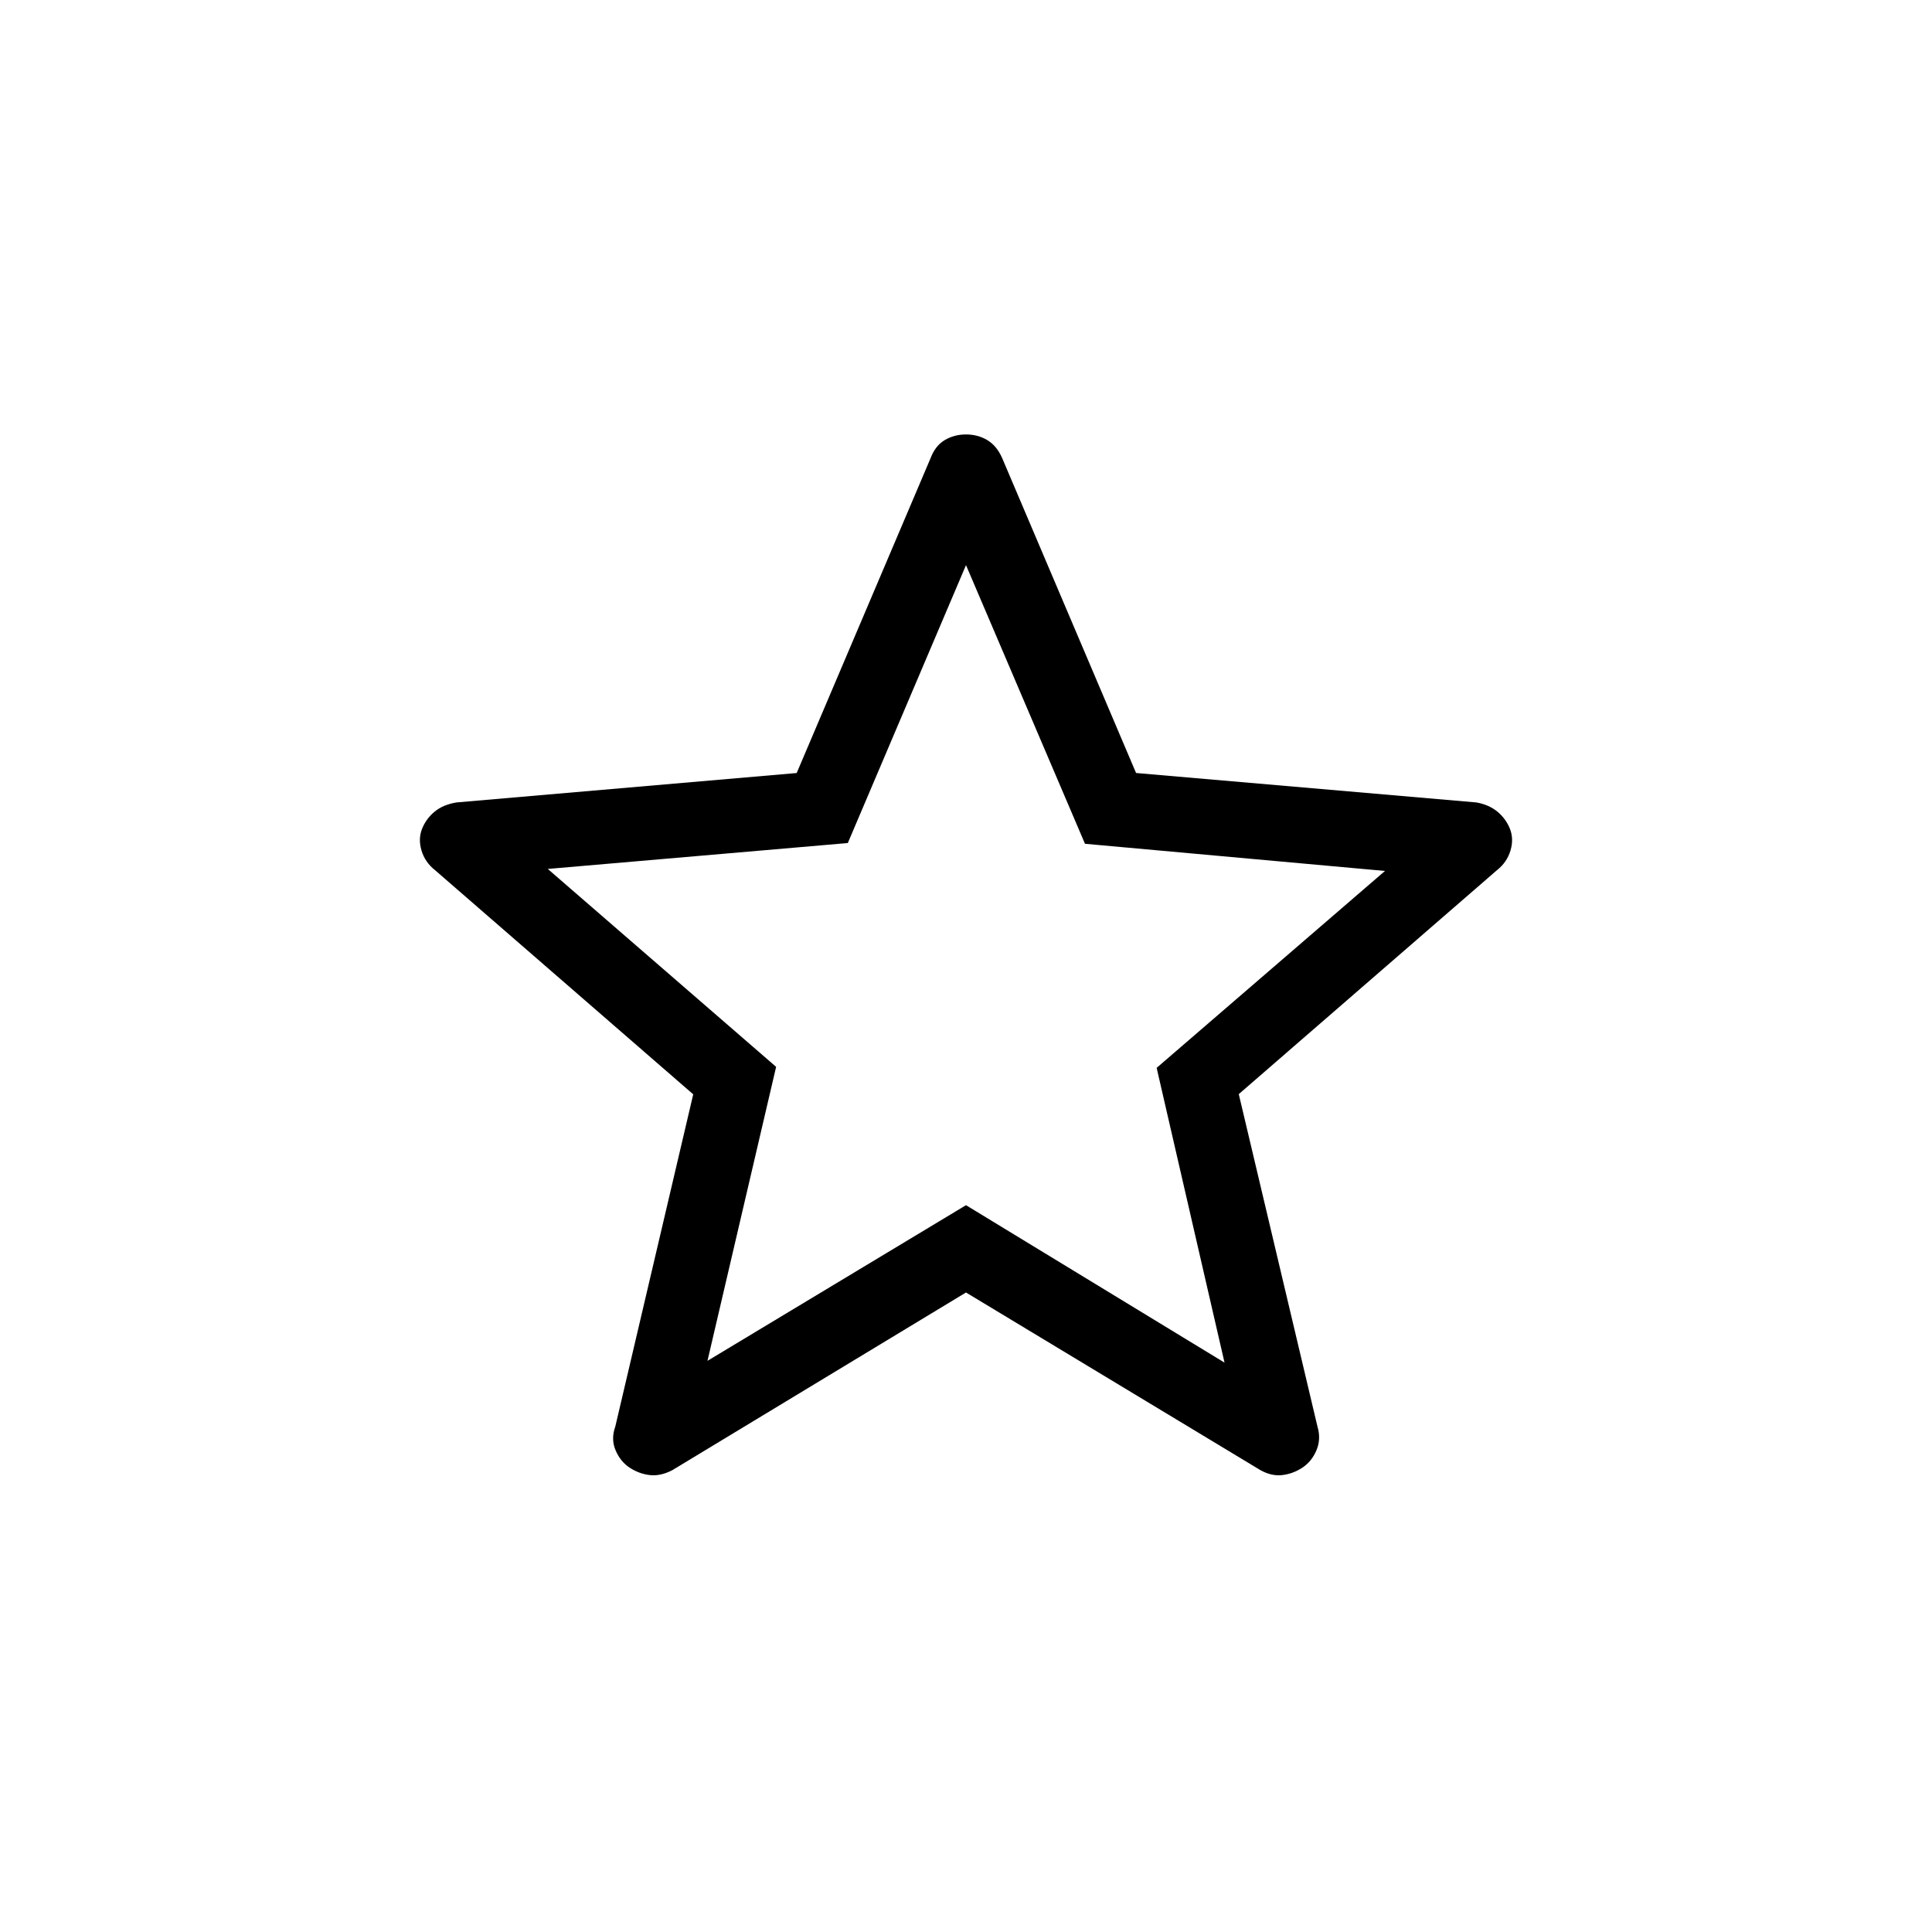 <svg xmlns="http://www.w3.org/2000/svg" height="24" viewBox="0 -960 960 960" width="24"><path d="M351.54-283.81 480-361.15l128.46 78.23-33.73-146.46 113.46-97.85-149.07-13.5L480-679.19 421.27-541.1l-149.08 12.87 113.46 98.35-34.11 146.07ZM480-317.77l-145.96 88.31q-5.89 3.04-11.17 2.42-5.29-.61-9.95-3.65-4.65-3.04-7.04-8.66-2.38-5.62-.15-11.77l38.73-165.11-128.41-111.49q-4.86-3.86-6.59-9.62-1.73-5.75.23-10.75 1.96-4.99 6.18-8.53 4.21-3.53 10.94-4.65l169.06-14.62 66.55-156.5q2.31-6.11 7-8.92 4.7-2.81 10.58-2.81t10.58 2.81q4.69 2.81 7.37 8.88l66.56 156.53 169.07 14.63q6.34 1.12 10.56 4.65 4.21 3.54 6.17 8.53 1.96 5 .23 10.75-1.73 5.76-6.58 9.62L615.54-416.33l39.11 165.21q1.85 6.24-.53 11.81-2.39 5.58-7.04 8.62-4.66 3.04-9.95 3.65-5.28.62-10.78-2.42L480-317.77Zm0-152.85Z"/></svg>